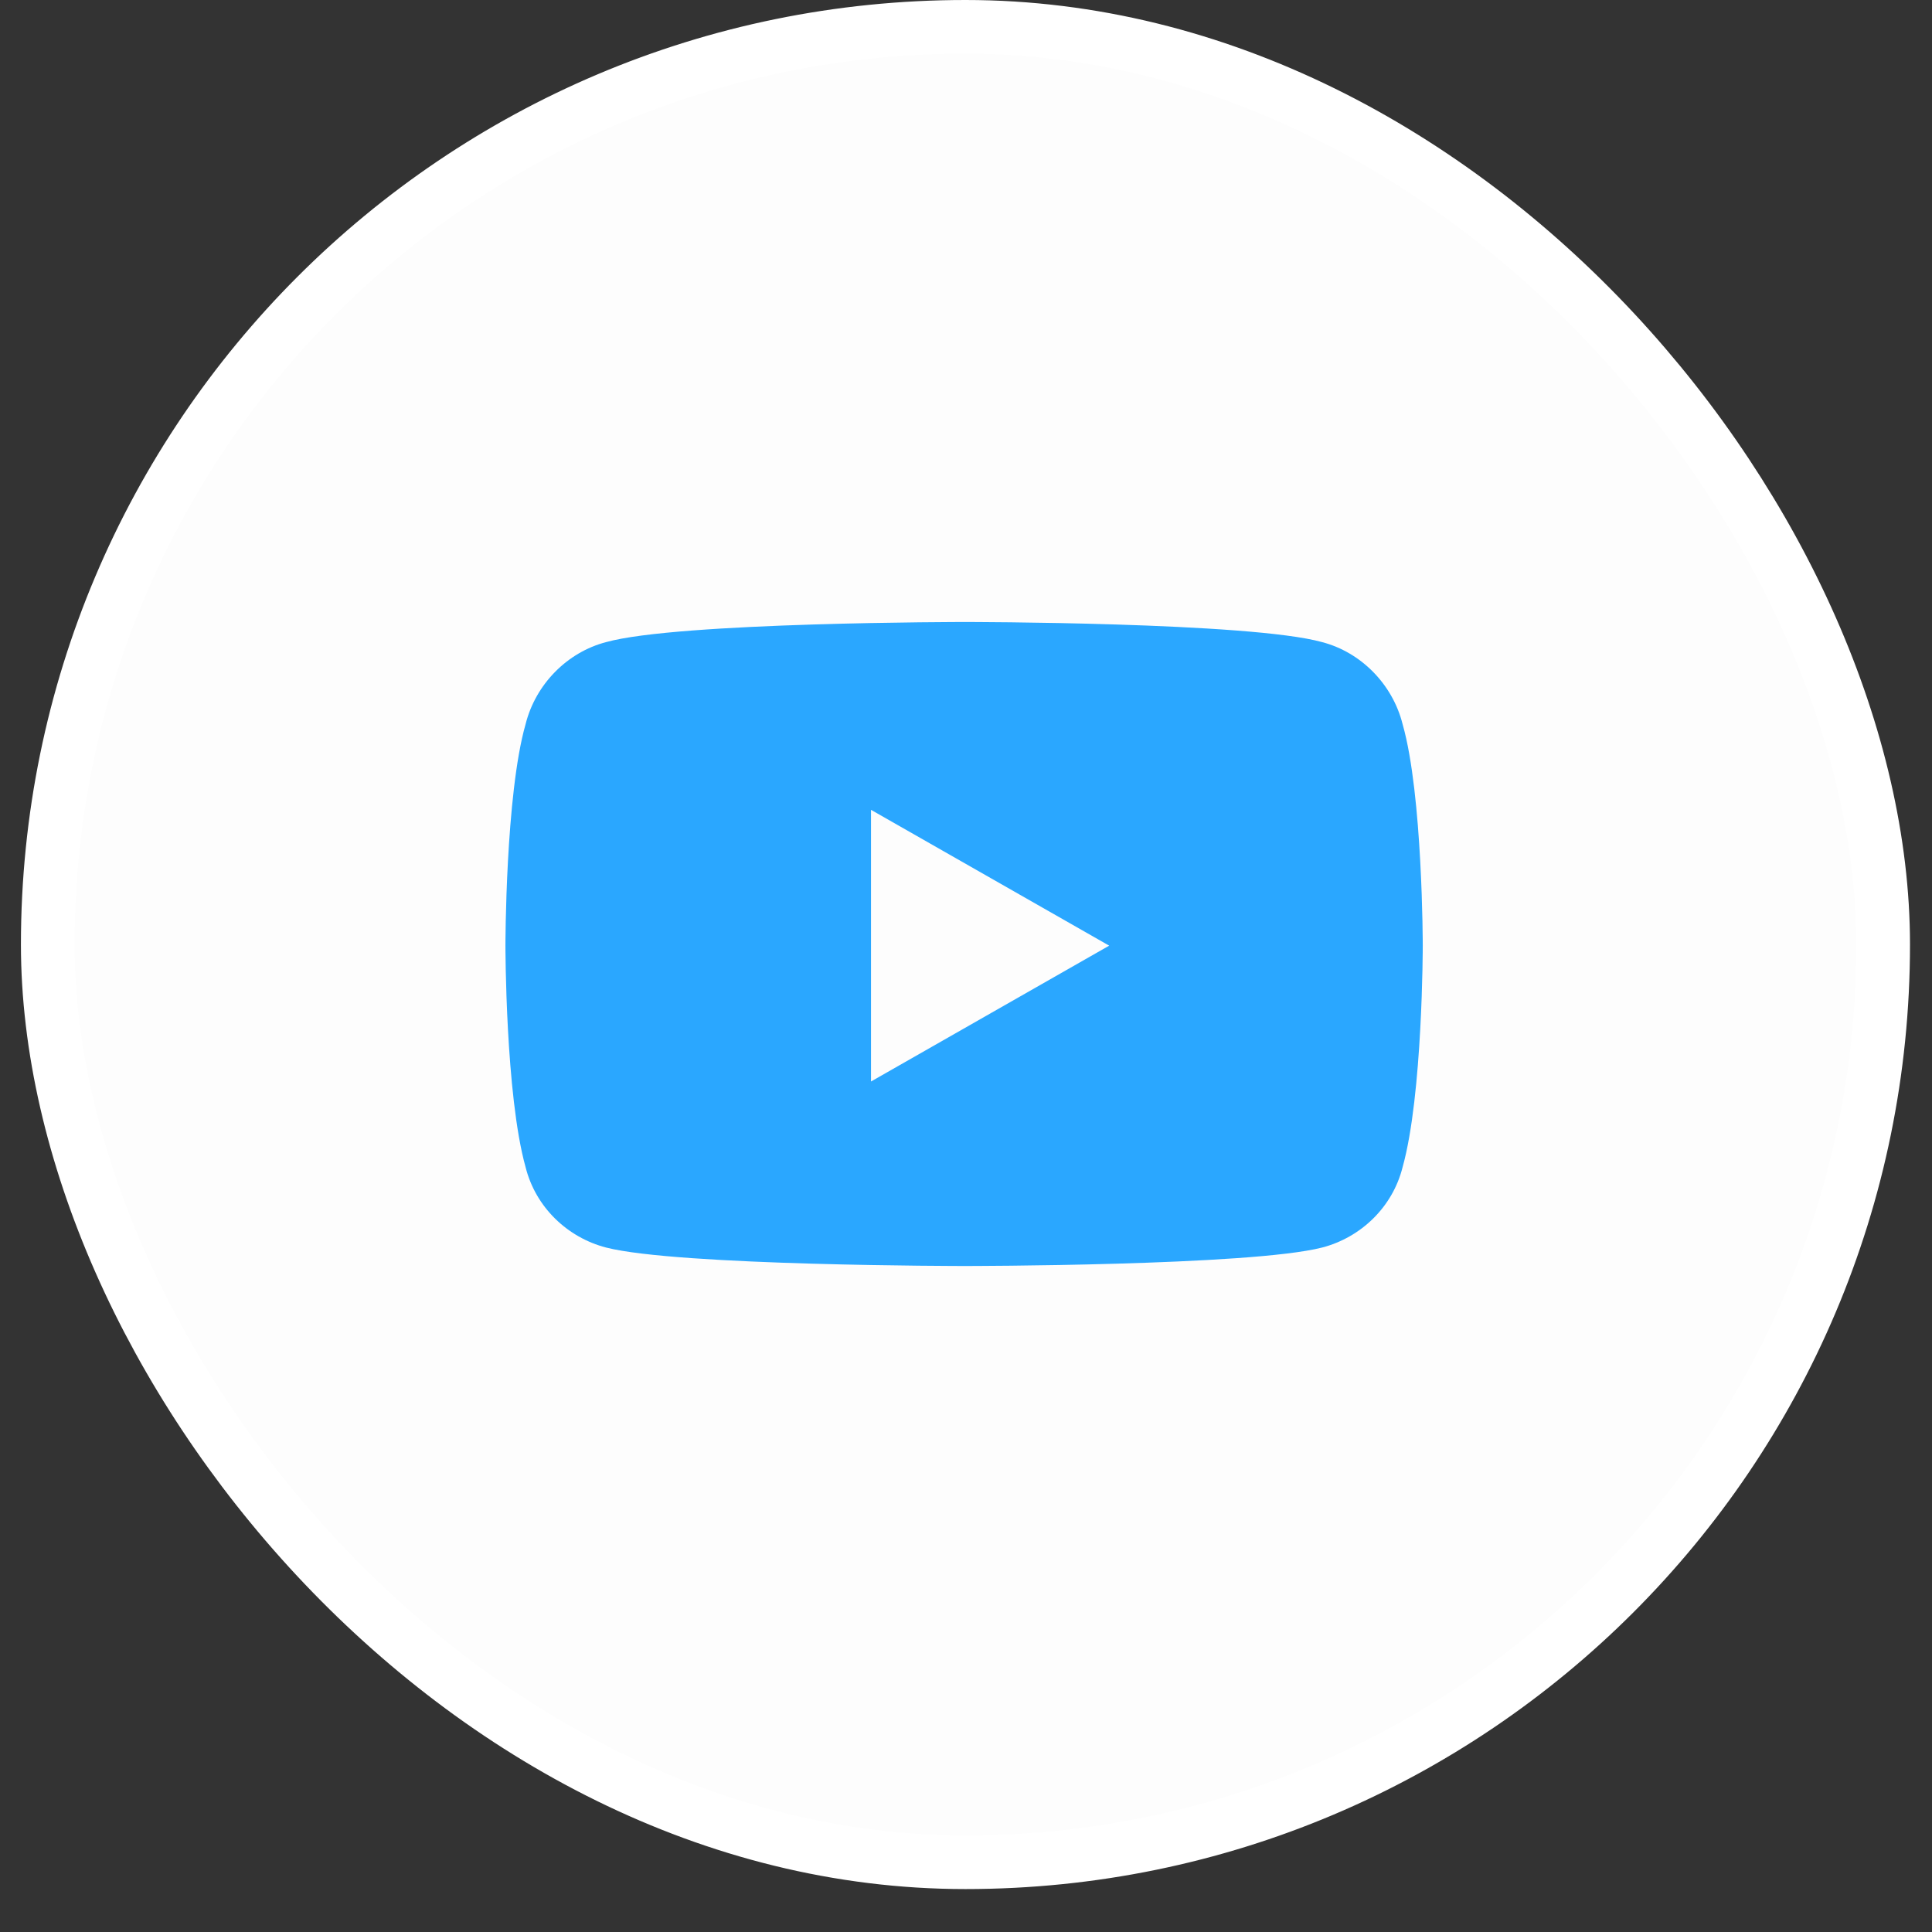 <svg width="36" height="36" viewBox="0 0 36 36" fill="none" xmlns="http://www.w3.org/2000/svg">
<rect x="0" y="0" width="36" height="36" fill="#333333" stroke="none"/>
<rect x="0.89" y="0.5" width="34.2" height="34.2" rx="17.1" fill="white" fill-opacity="0.99"/>
<rect x="0.89" y="0.5" width="34.2" height="34.2" rx="17.1" stroke="white"/>
<path d="M26.136 13.496C25.949 12.746 25.355 12.152 24.636 11.965C23.293 11.59 17.98 11.59 17.98 11.59C17.98 11.59 12.636 11.59 11.293 11.965C10.574 12.152 9.98 12.746 9.793 13.496C9.418 14.809 9.418 17.621 9.418 17.621C9.418 17.621 9.418 20.402 9.793 21.746C9.98 22.496 10.574 23.059 11.293 23.246C12.636 23.59 17.98 23.59 17.98 23.59C17.98 23.59 23.293 23.59 24.636 23.246C25.355 23.059 25.949 22.496 26.136 21.746C26.511 20.402 26.511 17.621 26.511 17.621C26.511 17.621 26.511 14.809 26.136 13.496ZM16.23 20.152V15.09L20.668 17.621L16.23 20.152Z" fill="#2AA7FF"/>
</svg>
